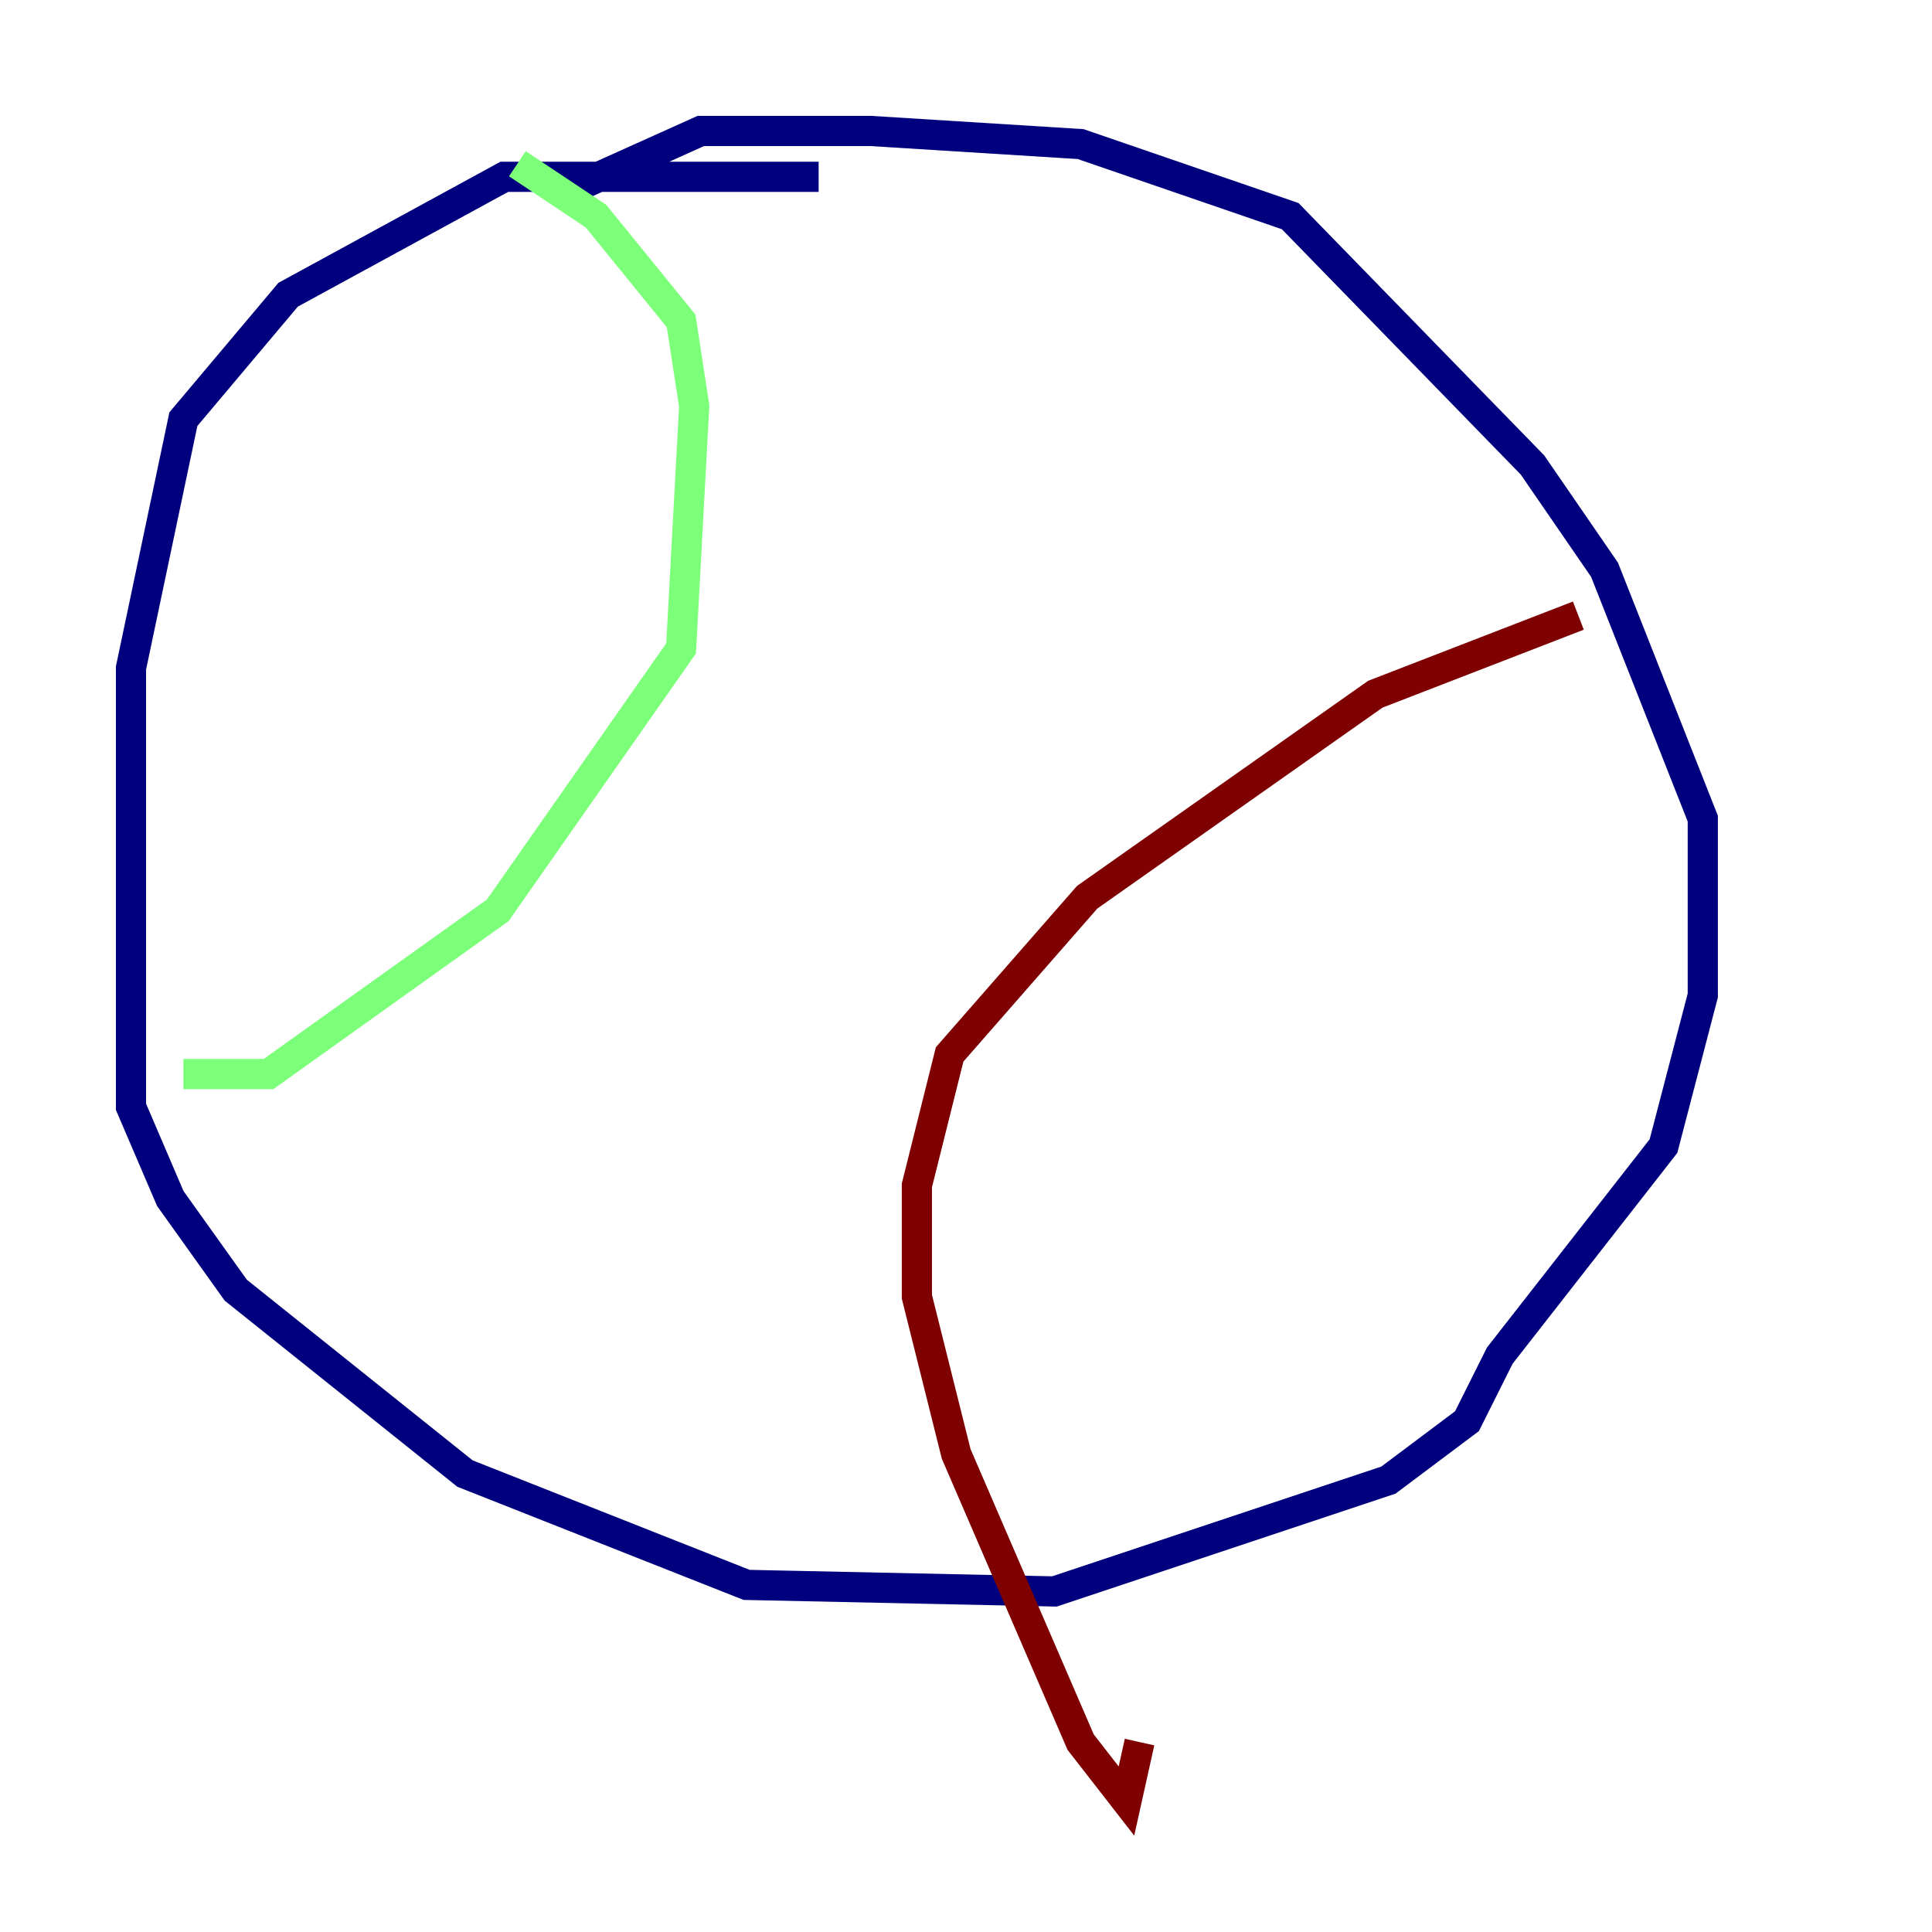 <?xml version="1.0" encoding="utf-8" ?>
<svg baseProfile="tiny" height="128" version="1.2" viewBox="0,0,128,128" width="128" xmlns="http://www.w3.org/2000/svg" xmlns:ev="http://www.w3.org/2001/xml-events" xmlns:xlink="http://www.w3.org/1999/xlink"><defs /><polyline fill="none" points="54.237,11.715 33.41,11.715 19.091,19.525 12.149,27.77 8.678,44.258 8.678,73.329 11.281,79.403 15.62,85.478 30.807,97.627 49.464,105.003 69.858,105.437 91.986,98.061 97.193,94.156 99.363,89.817 110.21,75.932 112.814,65.953 112.814,54.237 106.305,37.749 101.532,30.807 85.478,14.319 71.593,9.546 57.709,8.678 46.427,8.678 37.749,12.583" stroke="#00007f" stroke-width="2" /><polyline fill="none" points="34.278,10.848 39.485,14.319 45.125,21.261 45.993,26.902 45.125,42.956 32.976,60.312 17.79,71.159 12.149,71.159" stroke="#7cff79" stroke-width="2" /><polyline fill="none" points="104.57,40.786 91.119,45.993 72.027,59.444 62.915,69.858 60.746,78.536 60.746,85.912 63.349,96.325 71.593,115.417 74.63,119.322 75.498,115.417" stroke="#7f0000" stroke-width="2" /></svg>